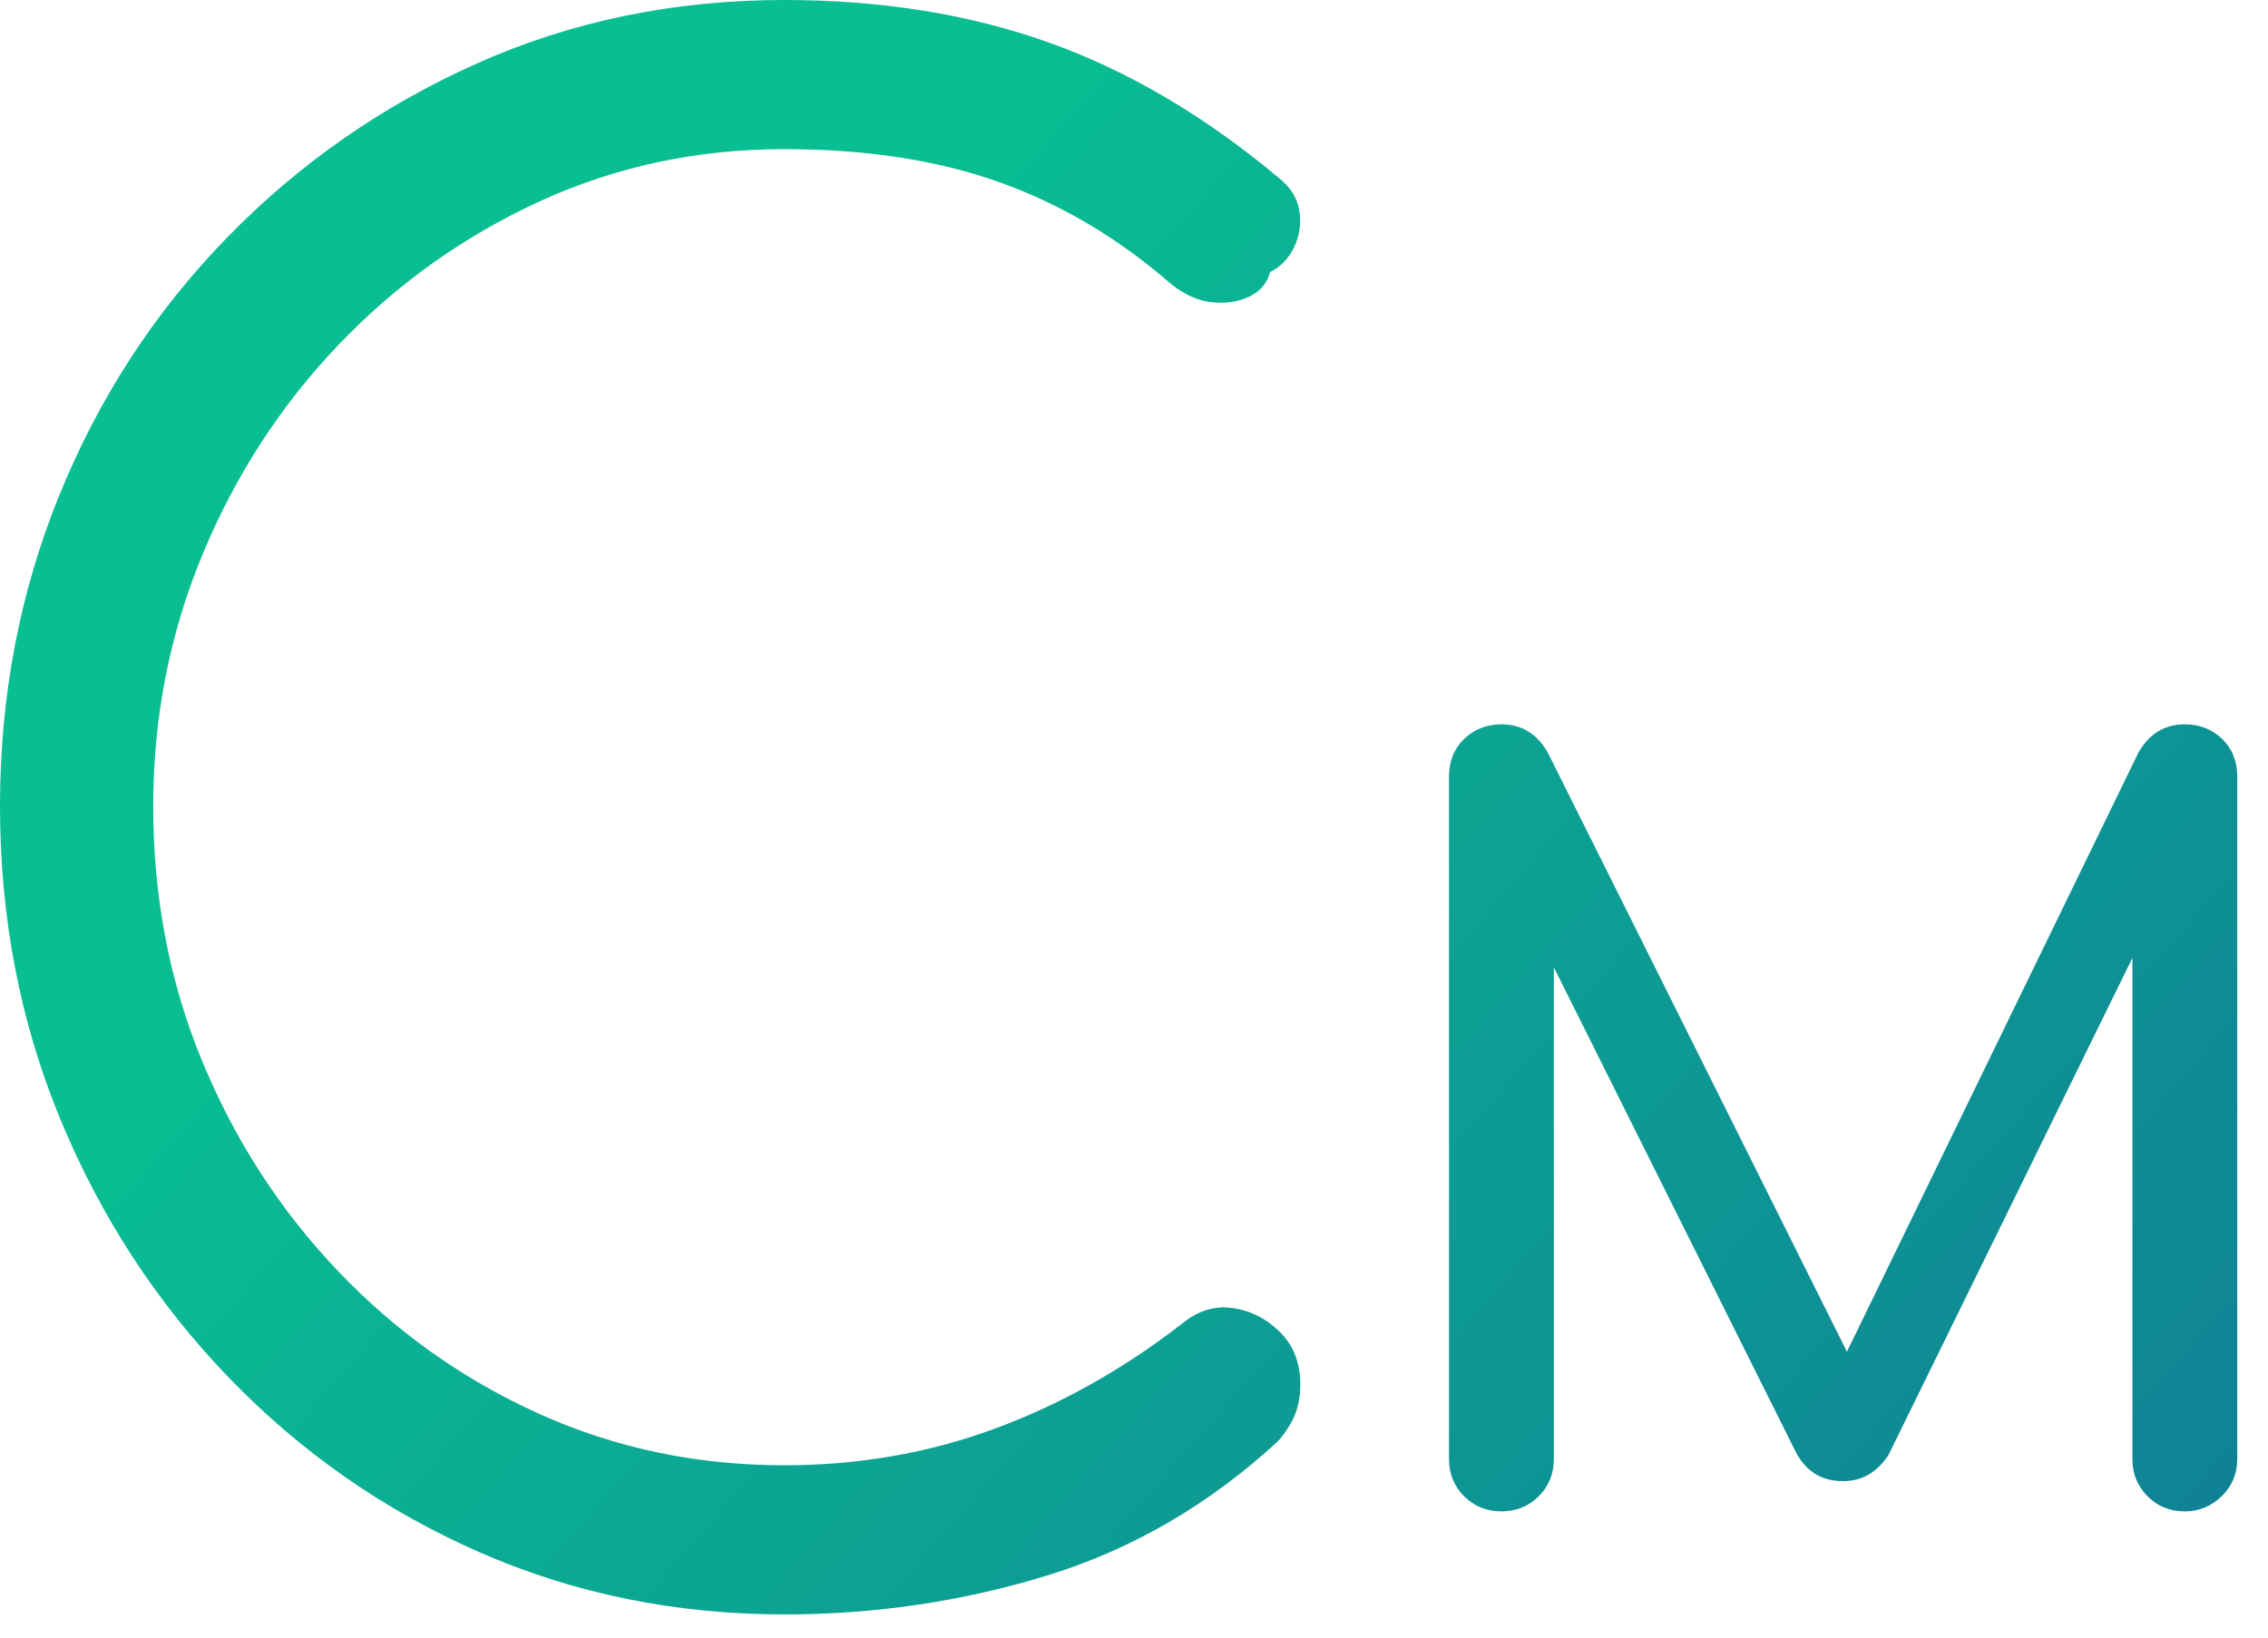 <?xml version="1.0" encoding="UTF-8"?>
<svg width="72px" height="52px" viewBox="0 0 72 52" version="1.1" xmlns="http://www.w3.org/2000/svg" xmlns:xlink="http://www.w3.org/1999/xlink">
    <!-- Generator: Sketch 62 (91390) - https://sketch.com -->
    <title>Co-mate</title>
    <desc>Created with Sketch.</desc>
    <defs>
        <linearGradient x1="32.209%" y1="23.951%" x2="111.186%" y2="74.425%" id="linearGradient-1">
            <stop stop-color="#09BE92" offset="0%"></stop>
            <stop stop-color="#0F8395" offset="100%"></stop>
        </linearGradient>
        <path d="M69.36,47.992 C69.808,47.992 70.197,47.832 70.528,47.512 C70.859,47.192 71.024,46.797 71.024,46.328 L71.024,46.328 L71.024,24.664 C71.024,24.173 70.864,23.773 70.544,23.464 C70.224,23.155 69.829,23 69.36,23 C68.72,23 68.229,23.299 67.888,23.896 L67.888,23.896 L58.633,42.921 L49.136,23.896 C48.823,23.348 48.385,23.052 47.821,23.006 L47.664,23 C47.195,23 46.8,23.155 46.48,23.464 C46.16,23.773 46,24.173 46,24.664 L46,24.664 L46,46.328 C46,46.797 46.16,47.192 46.48,47.512 C46.8,47.832 47.195,47.992 47.664,47.992 C48.133,47.992 48.528,47.832 48.848,47.512 C49.168,47.192 49.328,46.797 49.328,46.328 L49.328,46.328 L49.328,30.714 L56.976,46.04 C57.271,46.65 57.73,46.979 58.353,47.026 L58.512,47.032 C59.109,47.032 59.589,46.755 59.952,46.2 L59.952,46.2 L67.696,30.416 L67.696,46.328 C67.696,46.739 67.819,47.092 68.064,47.389 L68.176,47.512 C68.496,47.832 68.891,47.992 69.36,47.992 Z M24.896,51.264 C27.797,51.264 30.592,50.848 33.28,50.016 C35.968,49.184 38.4,47.765 40.576,45.76 C40.832,45.461 41.013,45.173 41.12,44.896 C41.227,44.619 41.28,44.309 41.28,43.968 C41.28,43.285 41.067,42.731 40.64,42.304 C40.213,41.877 39.712,41.621 39.136,41.536 C38.56,41.451 38.016,41.621 37.504,42.048 C35.627,43.499 33.643,44.608 31.552,45.376 C29.461,46.144 27.243,46.528 24.896,46.528 C22.123,46.528 19.531,45.984 17.12,44.896 C14.709,43.808 12.587,42.304 10.752,40.384 C8.917,38.464 7.477,36.245 6.432,33.728 C5.387,31.211 4.864,28.501 4.864,25.6 C4.864,22.784 5.387,20.117 6.432,17.6 C7.477,15.083 8.917,12.864 10.752,10.944 C12.587,9.024 14.709,7.509 17.12,6.4 C19.531,5.291 22.123,4.736 24.896,4.736 C27.499,4.736 29.781,5.088 31.744,5.792 C33.707,6.496 35.52,7.573 37.184,9.024 C37.611,9.365 38.048,9.557 38.496,9.6 C38.944,9.643 39.339,9.579 39.68,9.408 C40.021,9.237 40.235,8.981 40.32,8.64 C40.661,8.469 40.917,8.203 41.088,7.84 C41.259,7.477 41.312,7.093 41.248,6.688 C41.184,6.283 40.96,5.931 40.576,5.632 C38.229,3.669 35.797,2.24 33.28,1.344 C30.763,0.448 27.968,0 24.896,0 C21.397,0 18.144,0.672 15.136,2.016 C12.128,3.36 9.483,5.205 7.2,7.552 C4.917,9.899 3.147,12.619 1.888,15.712 C0.629,18.805 0,22.101 0,25.6 C0,29.141 0.64,32.459 1.92,35.552 C3.2,38.645 4.981,41.376 7.264,43.744 C9.547,46.112 12.192,47.957 15.2,49.28 C18.208,50.603 21.44,51.264 24.896,51.264 Z" id="path-2"></path>
    </defs>
    <g id="Page-1" stroke="none" stroke-width="1" fill="none" fill-rule="evenodd">
        <mask id="mask-3" fill="white">
            <use xlink:href="#path-2"></use>
        </mask>
        <use id="Co-mate" fill="url(#linearGradient-1)" fill-rule="nonzero" xlink:href="#path-2"></use>
    </g>
</svg>